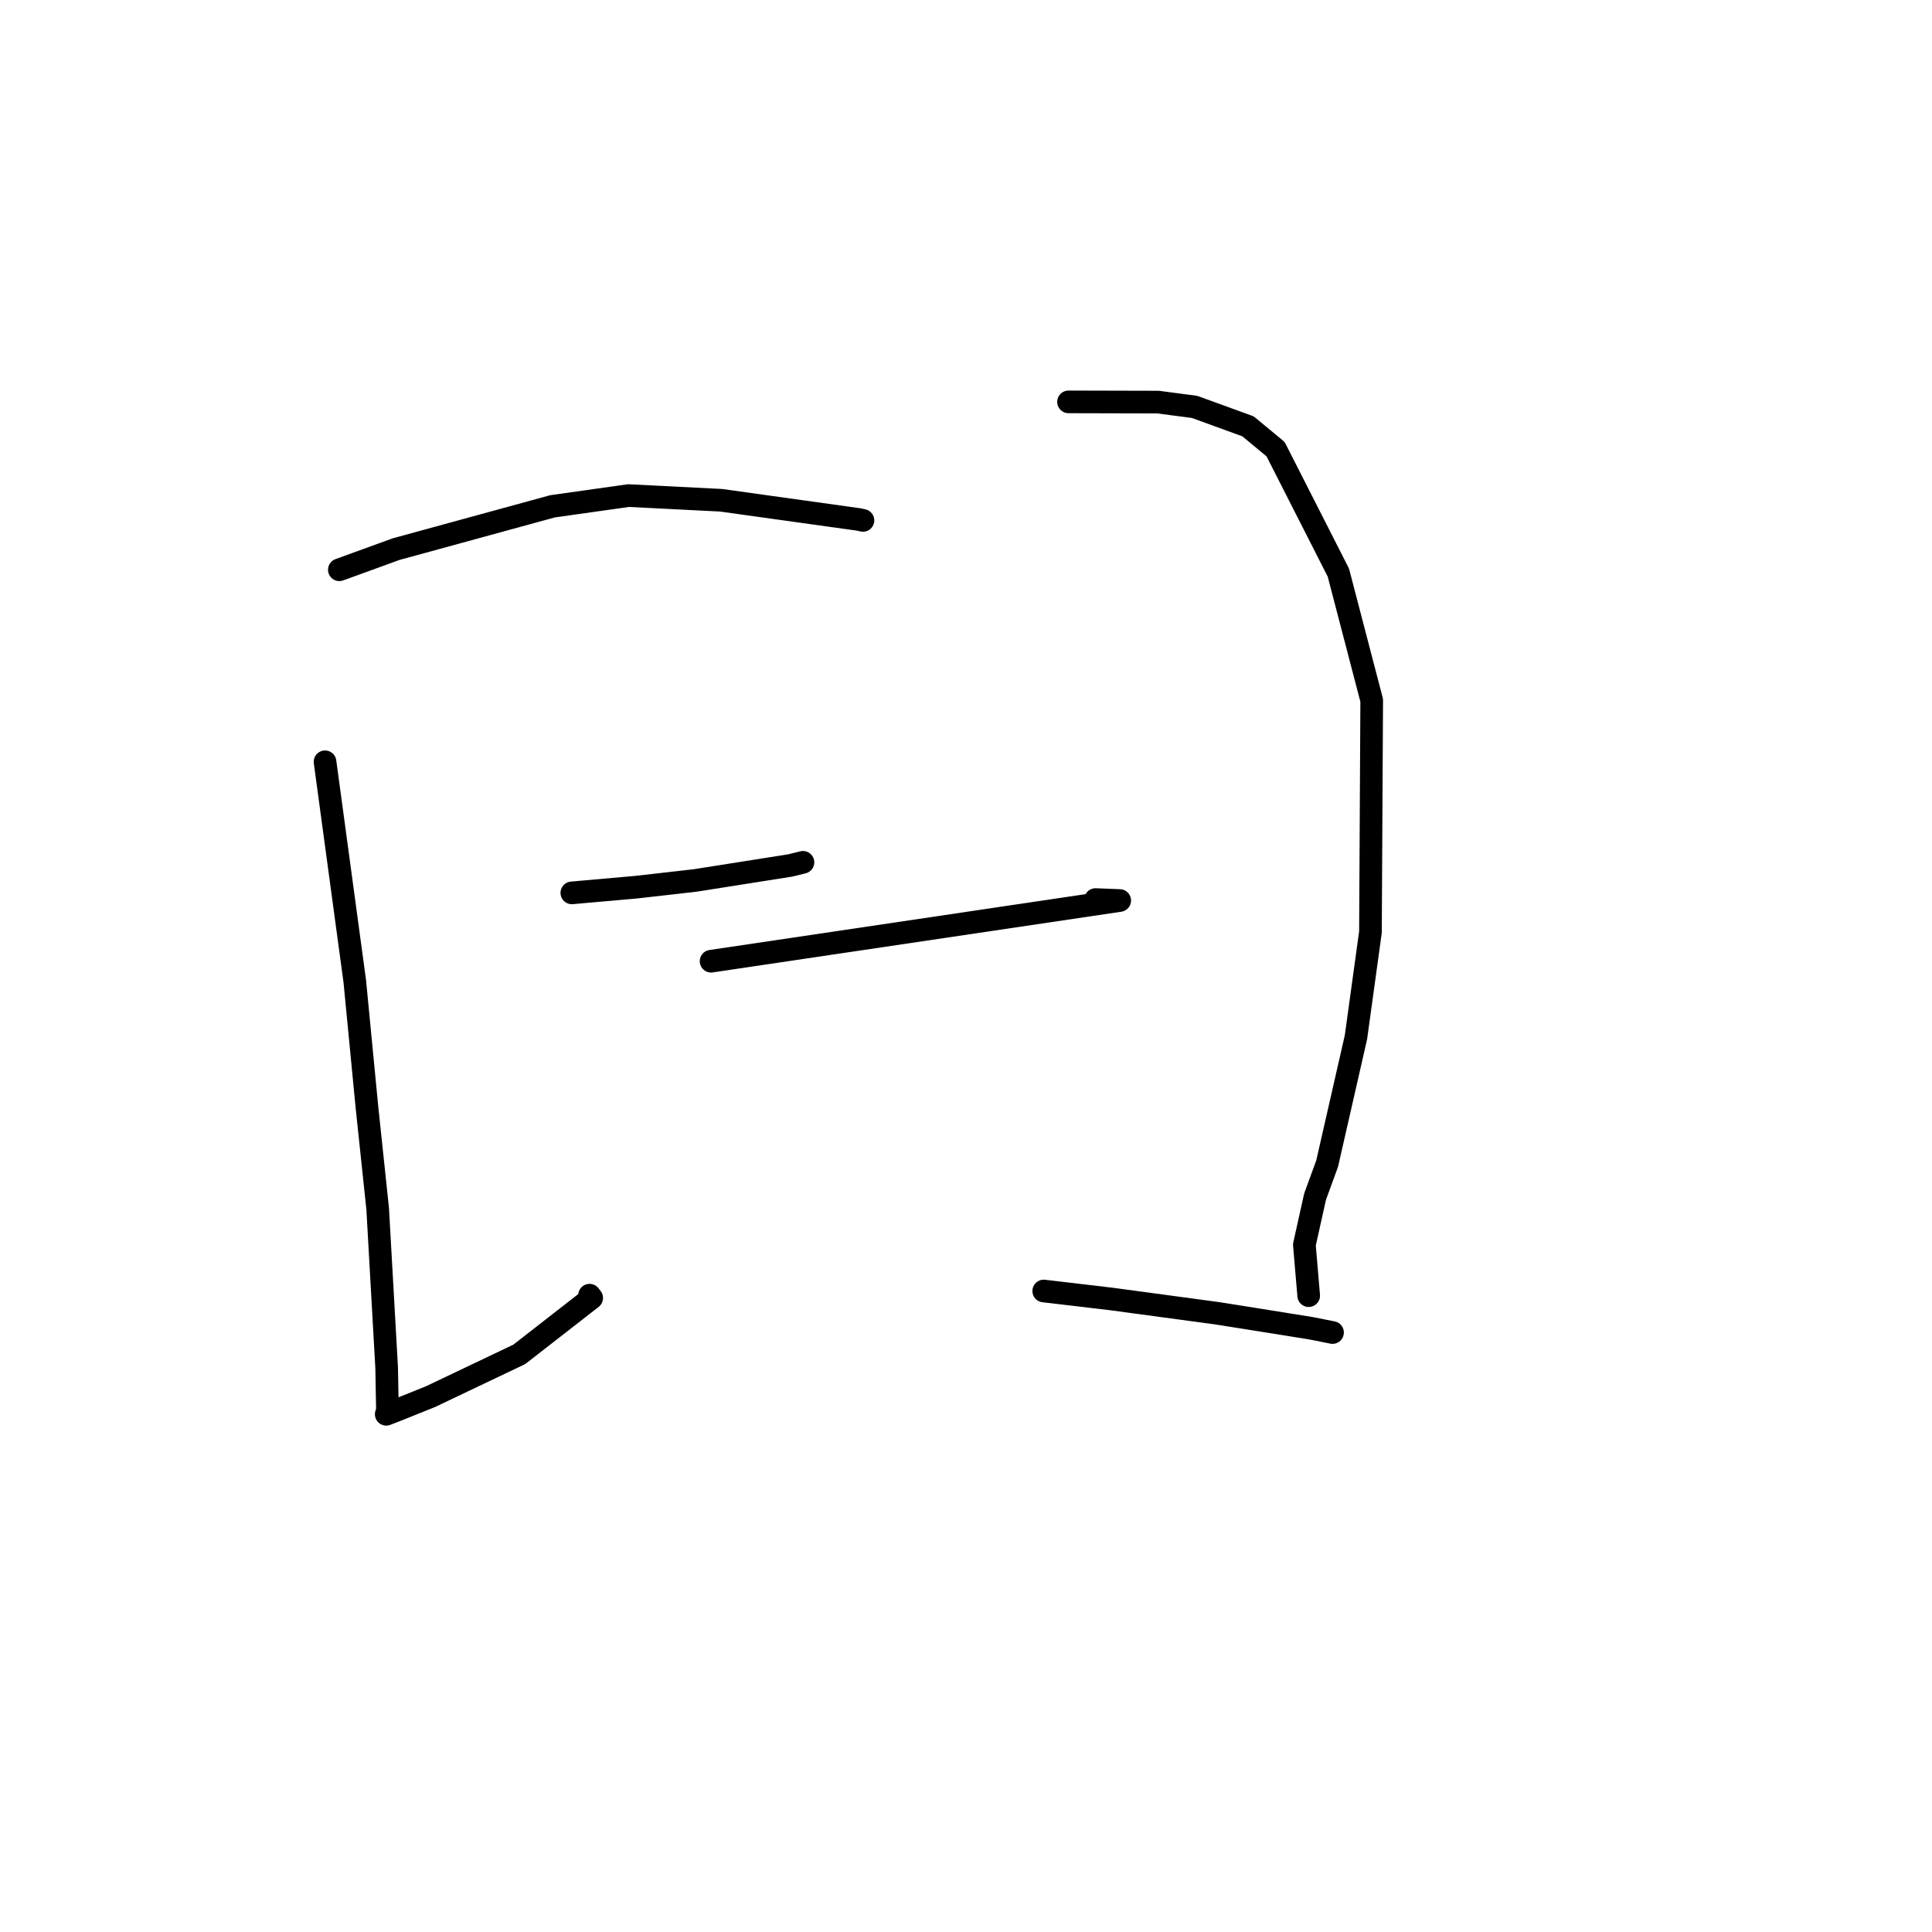 <?xml version="1.0" standalone="no"?>
    <svg width="256" height="256" xmlns="http://www.w3.org/2000/svg" version="1.1">
    <polyline stroke="black" stroke-width="3" stroke-linecap="round" fill="transparent" stroke-linejoin="round" points="44.966 75.496 52.485 72.763 73.217 67.089 83.284 65.667 95.549 66.288 113.785 68.831 114.294 68.946 114.342 68.957 114.345 68.957 " />
        <polyline stroke="black" stroke-width="3" stroke-linecap="round" fill="transparent" stroke-linejoin="round" points="43.069 100.942 47.01 130.025 48.616 146.648 50.045 160.172 51.234 181.237 51.336 186.836 51.194 187.344 51.18 187.395 51.178 187.4 52.793 186.772 57.051 185.06 68.807 179.46 78.402 171.988 78.12 171.619 " />
        <polyline stroke="black" stroke-width="3" stroke-linecap="round" fill="transparent" stroke-linejoin="round" points="75.771 118.311 84.289 117.556 92.114 116.666 104.724 114.675 106.396 114.262 " />
        <polyline stroke="black" stroke-width="3" stroke-linecap="round" fill="transparent" stroke-linejoin="round" points="141.586 53.25 153.449 53.28 158.292 53.918 165.37 56.493 169.021 59.516 177.341 75.874 181.758 92.801 181.593 123.499 179.671 137.437 175.854 154.182 174.251 158.574 172.835 164.938 173.357 171.07 173.409 171.683 " />
        <polyline stroke="black" stroke-width="3" stroke-linecap="round" fill="transparent" stroke-linejoin="round" points="145.165 119.197 148.368 119.323 94.223 127.366 " />
        <polyline stroke="black" stroke-width="3" stroke-linecap="round" fill="transparent" stroke-linejoin="round" points="138.3 171.065 147.236 172.118 161.184 174.001 166.391 174.826 173.694 175.996 176.363 176.527 176.568 176.567 " />
        </svg>